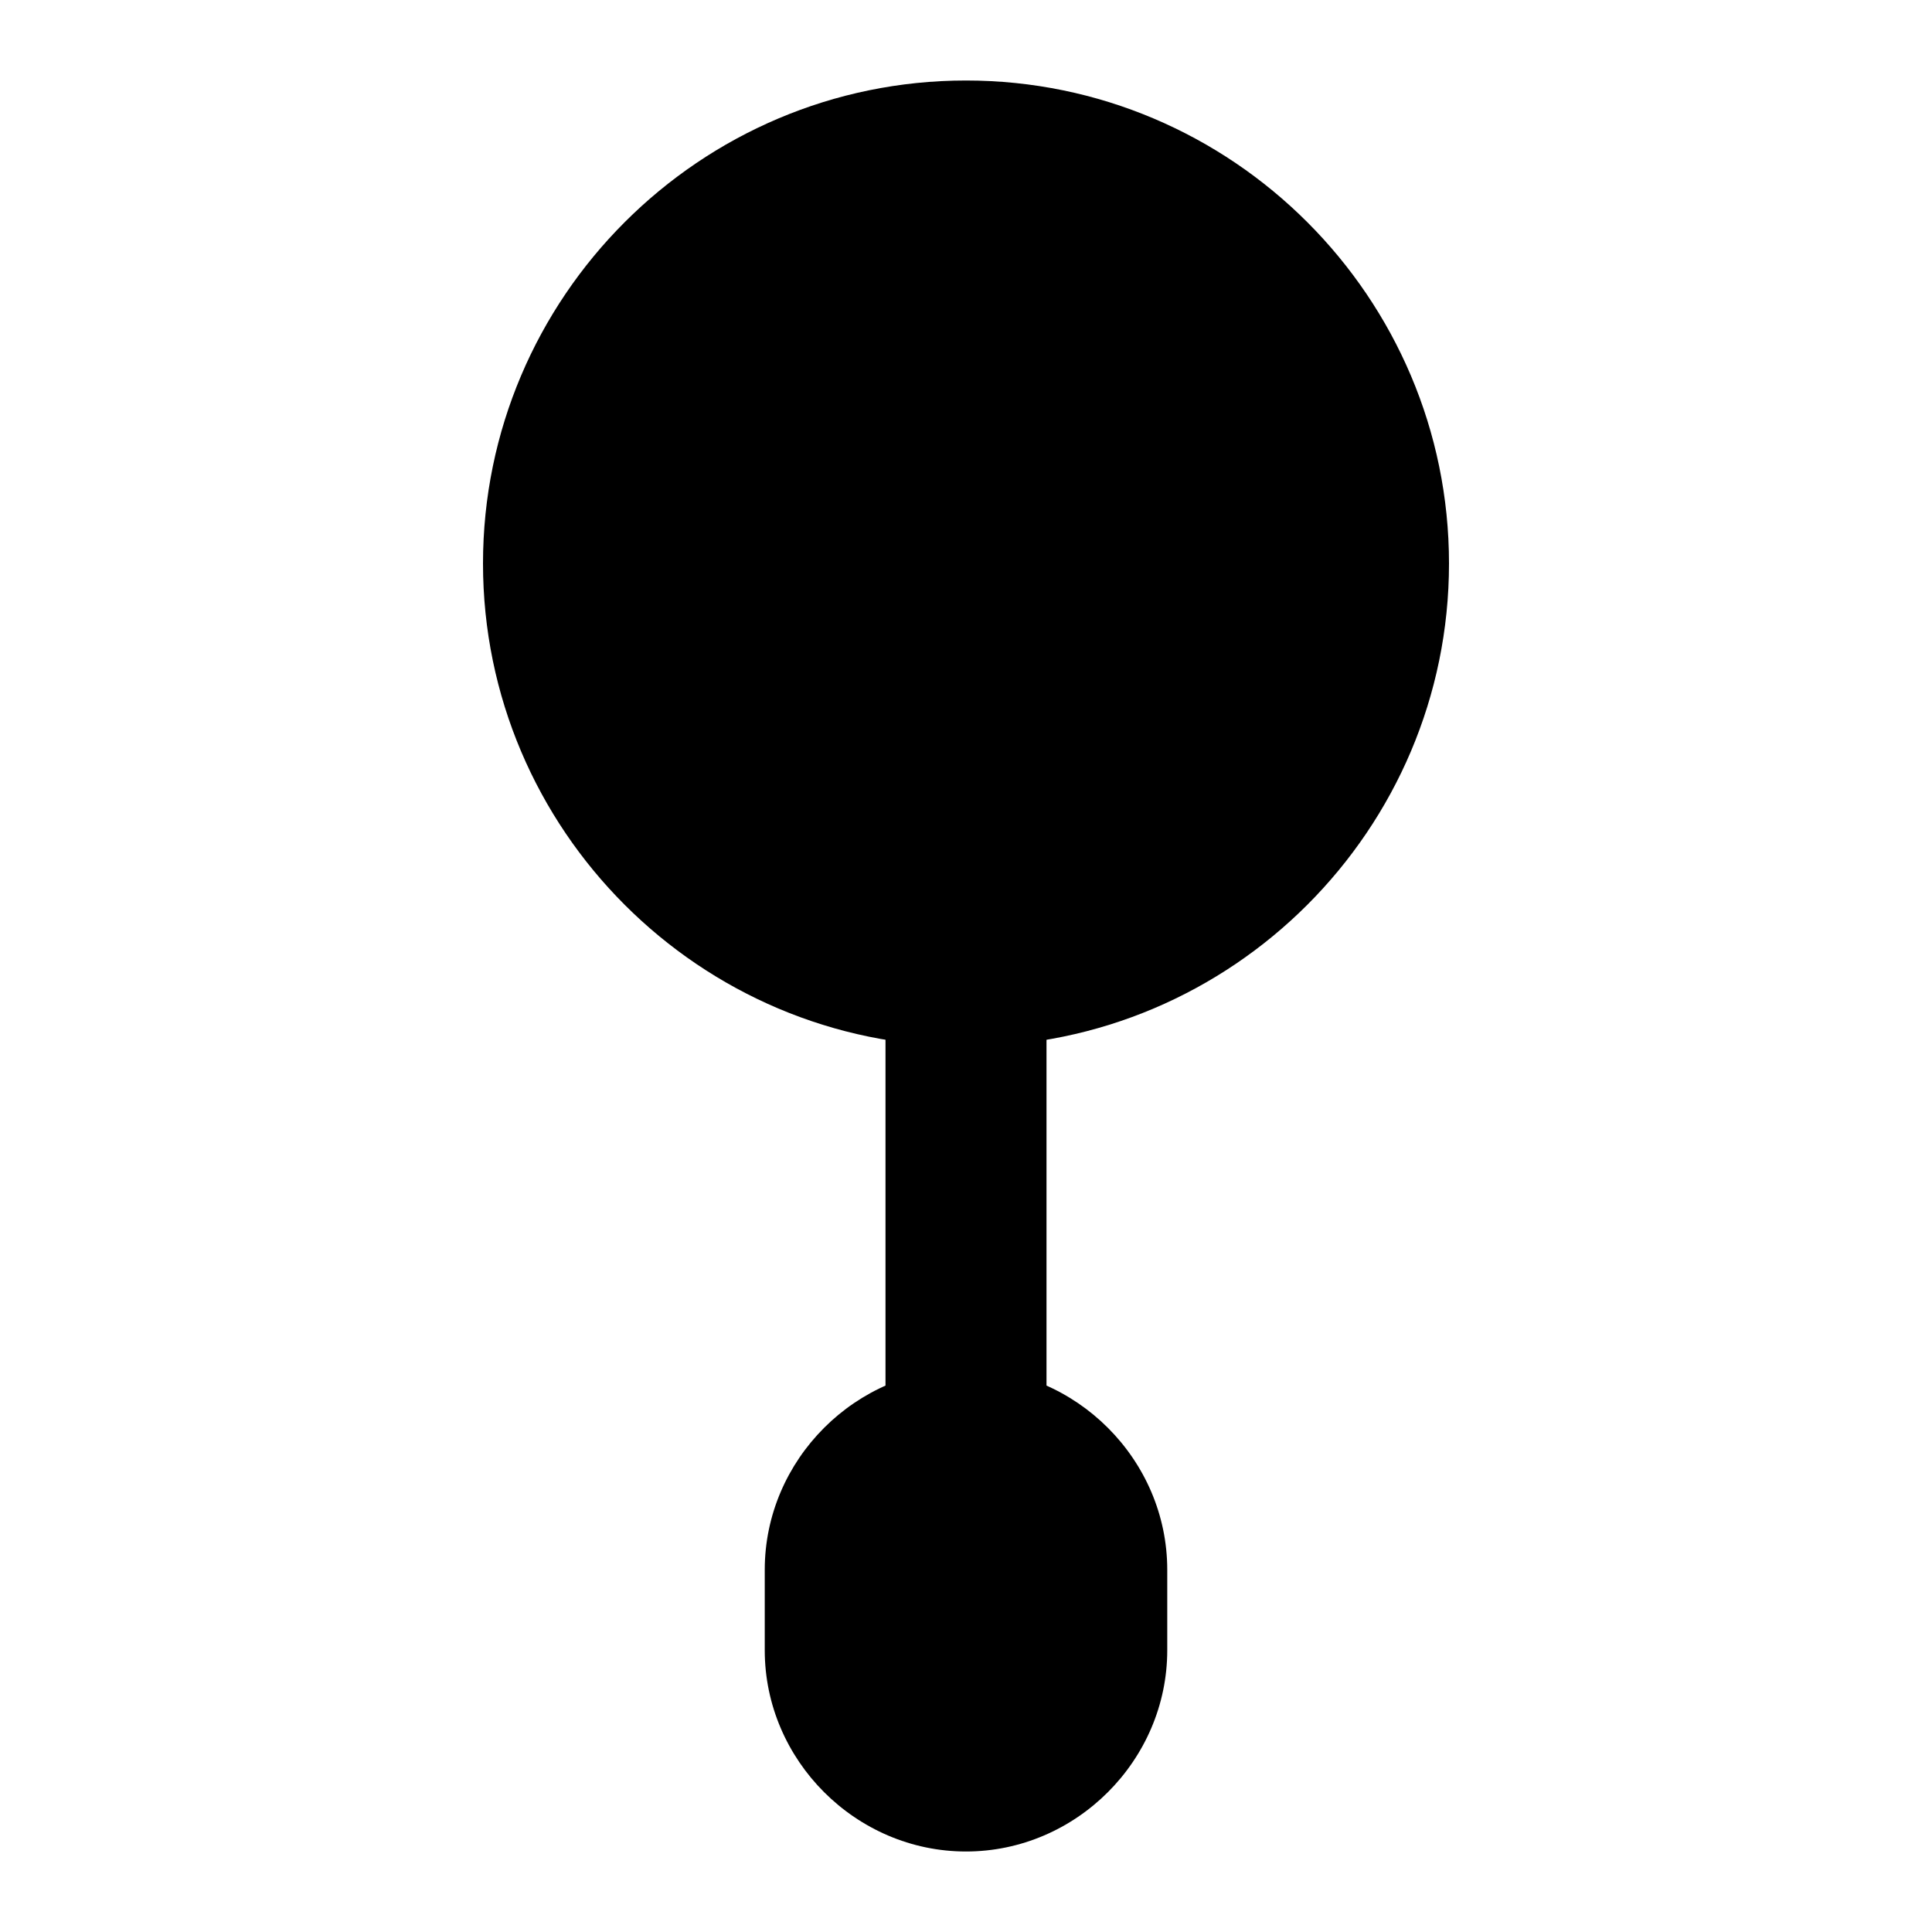 <svg xmlns="http://www.w3.org/2000/svg" width="48" height="48" viewBox="0 0 48 48"><path d="M24 4c5.54 0 10 4.46 10 10s-4.46 10-10 10-10-4.46-10-10S18.46 4 24 4Z"/><path d="M24 2c-6.613 0-12 5.387-12 12s5.387 12 12 12 12-5.387 12-12S30.613 2 24 2Zm0 4c4.467 0 8 3.533 8 8s-3.533 8-8 8-8-3.533-8-8 3.533-8 8-8z"/><path d="M24 22a2 2 0 0 0-2 2v12a2 2 0 0 0 2 2 2 2 0 0 0 2-2V24a2 2 0 0 0-2-2z"/><path d="M24 36c1.662 0 3 1.338 3 3v2c0 1.662-1.338 3-3 3s-3-1.338-3-3v-2c0-1.662 1.338-3 3-3z"/><path d="M24 34c-2.735 0-5 2.265-5 5v2c0 2.735 2.265 5 5 5s5-2.265 5-5v-2c0-2.735-2.265-5-5-5zm0 4c.589 0 1 .411 1 1v2c0 .589-.411 1-1 1s-1-.411-1-1v-2c0-.589.411-1 1-1z"/></svg>